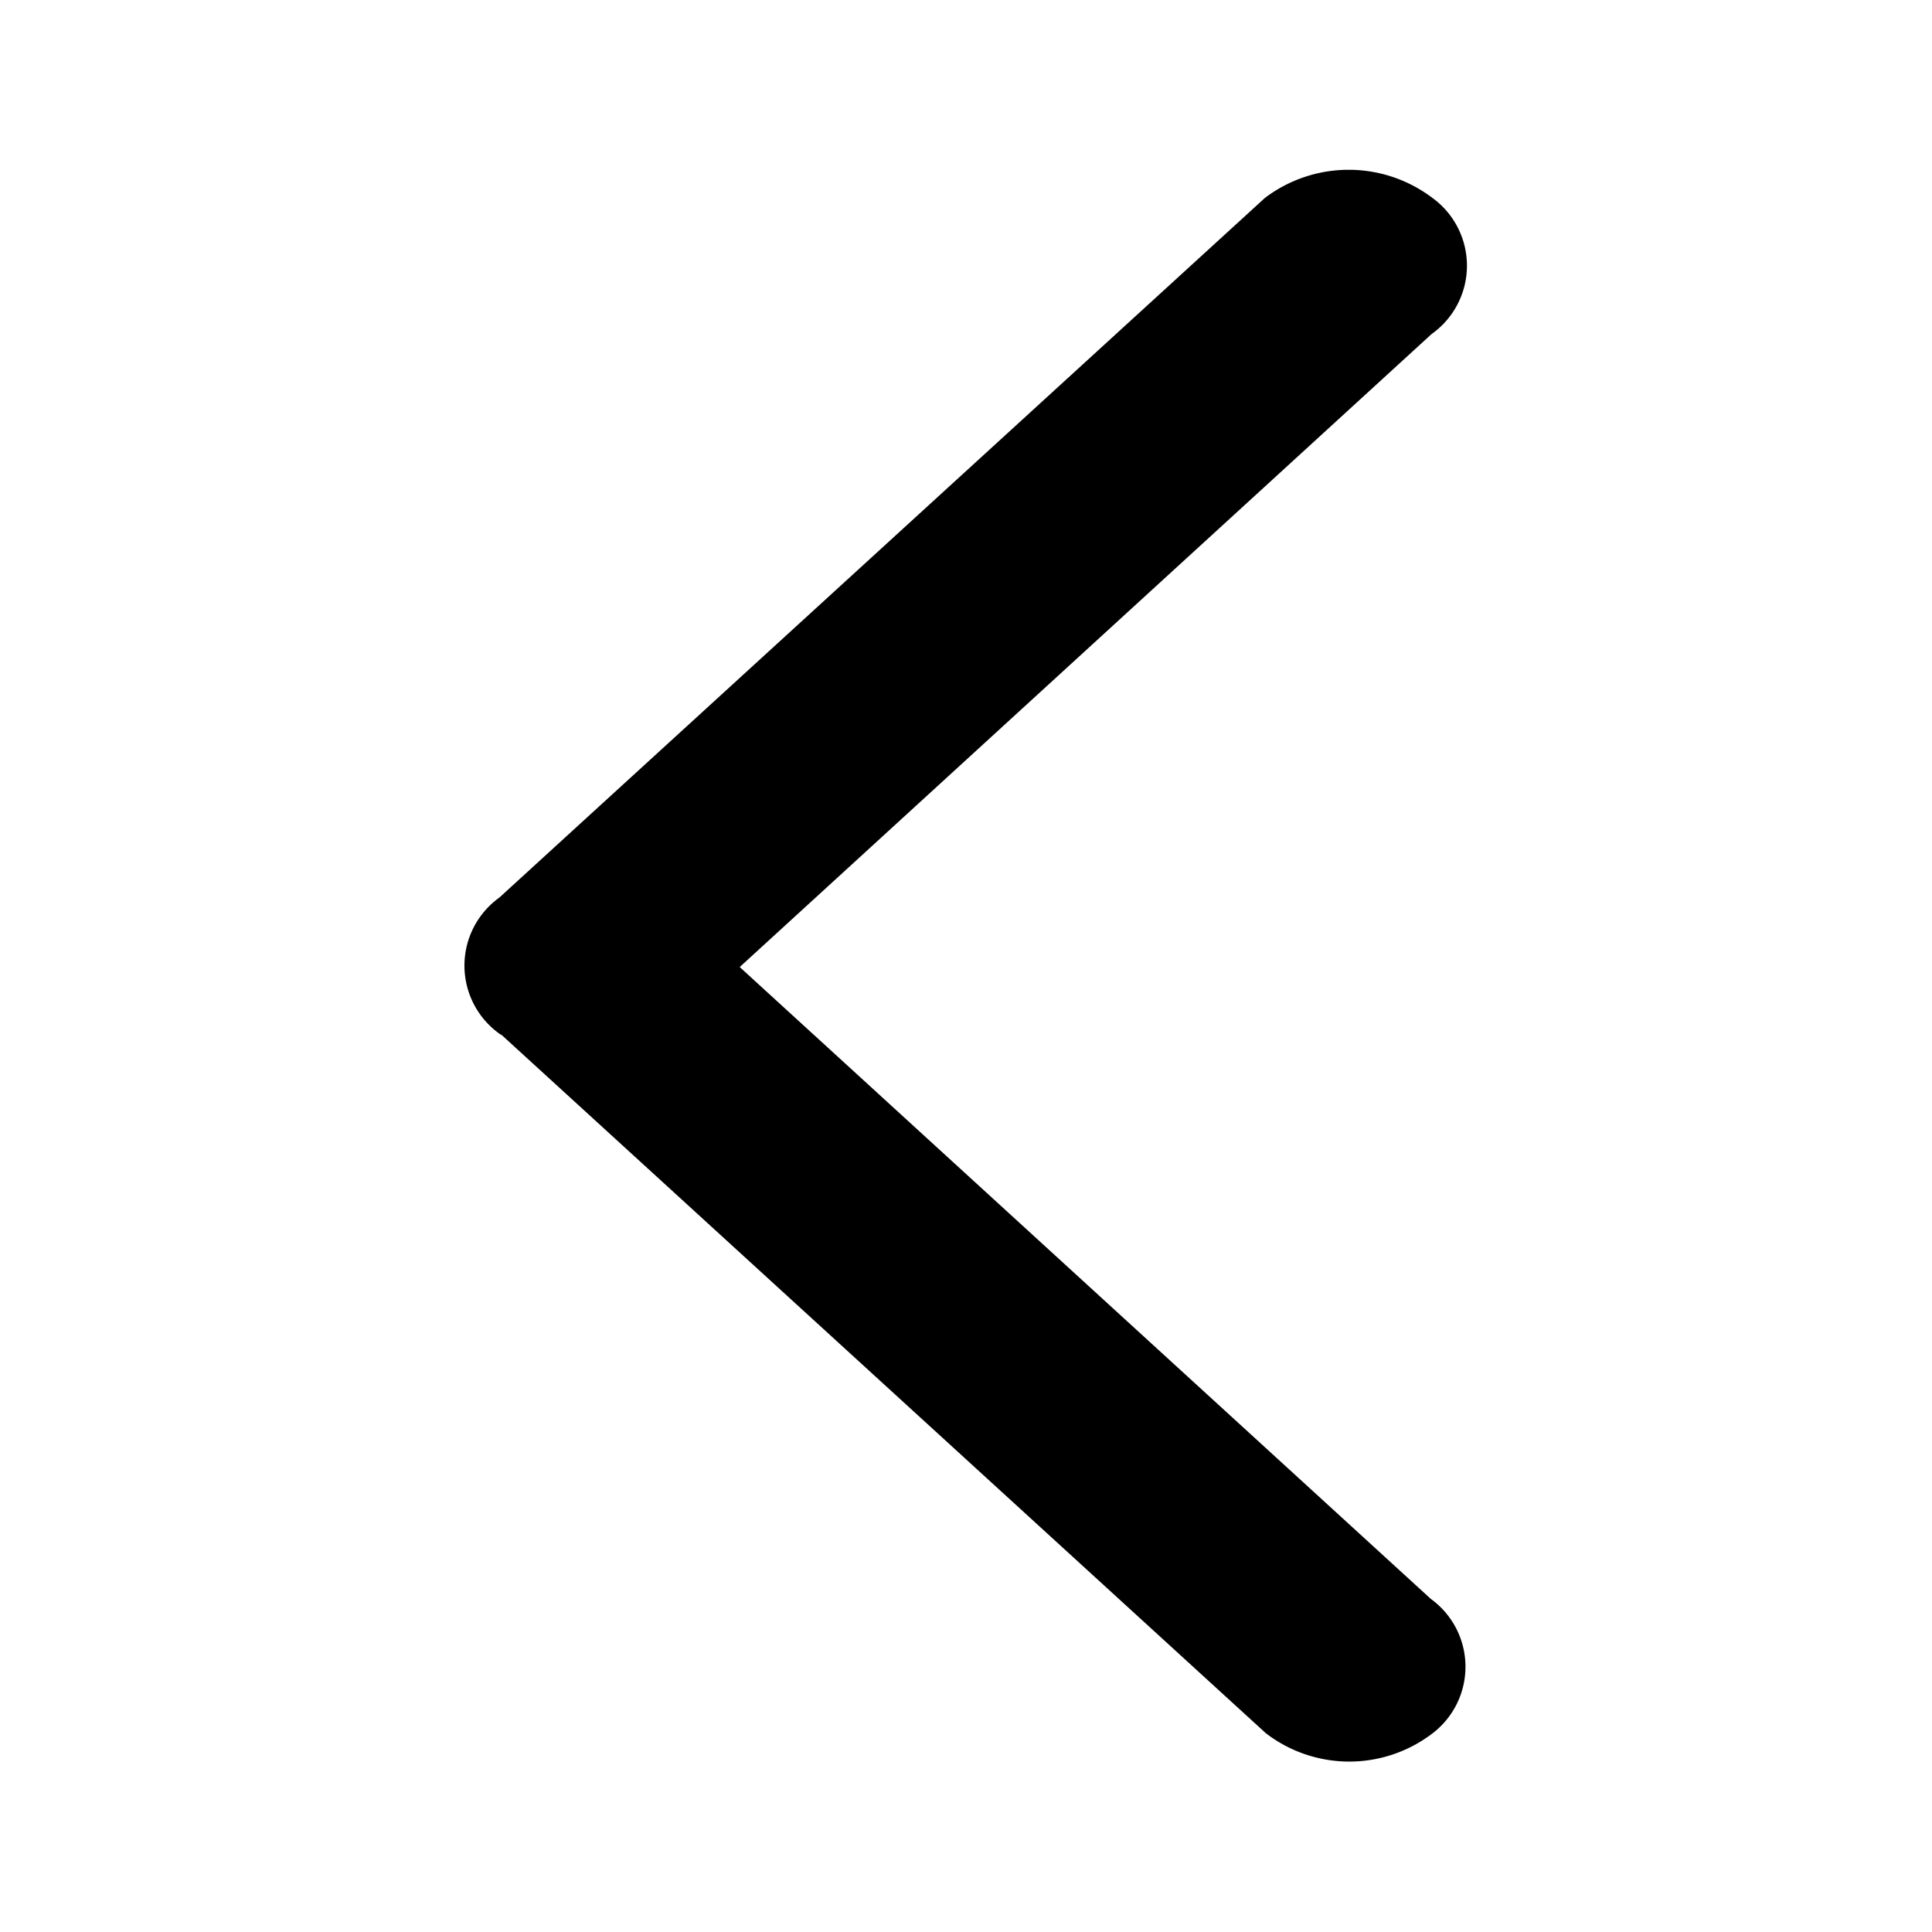 <?xml version="1.0" standalone="no"?><!DOCTYPE svg PUBLIC "-//W3C//DTD SVG 1.1//EN"
  "http://www.w3.org/Graphics/SVG/1.1/DTD/svg11.dtd">
<svg t="1651922153016" class="icon" viewBox="0 0 1024 1024" version="1.1" xmlns="http://www.w3.org/2000/svg" p-id="3998"
     xmlns:xlink="http://www.w3.org/1999/xlink" width="48" height="48">
  <defs>
    <style type="text/css"></style>
  </defs>
  <path
    d="M264.65 547.89c0.444 0.355 0.888 0.444 1.332 0.755l404.89 369.951a72.543 72.543 0 0 0 87.904 0.488 44.396 44.396 0 0 0-0.444-71.655L392.066 512.551l366.71-335.499a44.396 44.396 0 0 0 0.444-72.143 73.52 73.52 0 0 0-88.792 0L264.65 475.747a44.396 44.396 0 0 0 0 72.099z"
    p-id="3999"></path>
</svg>